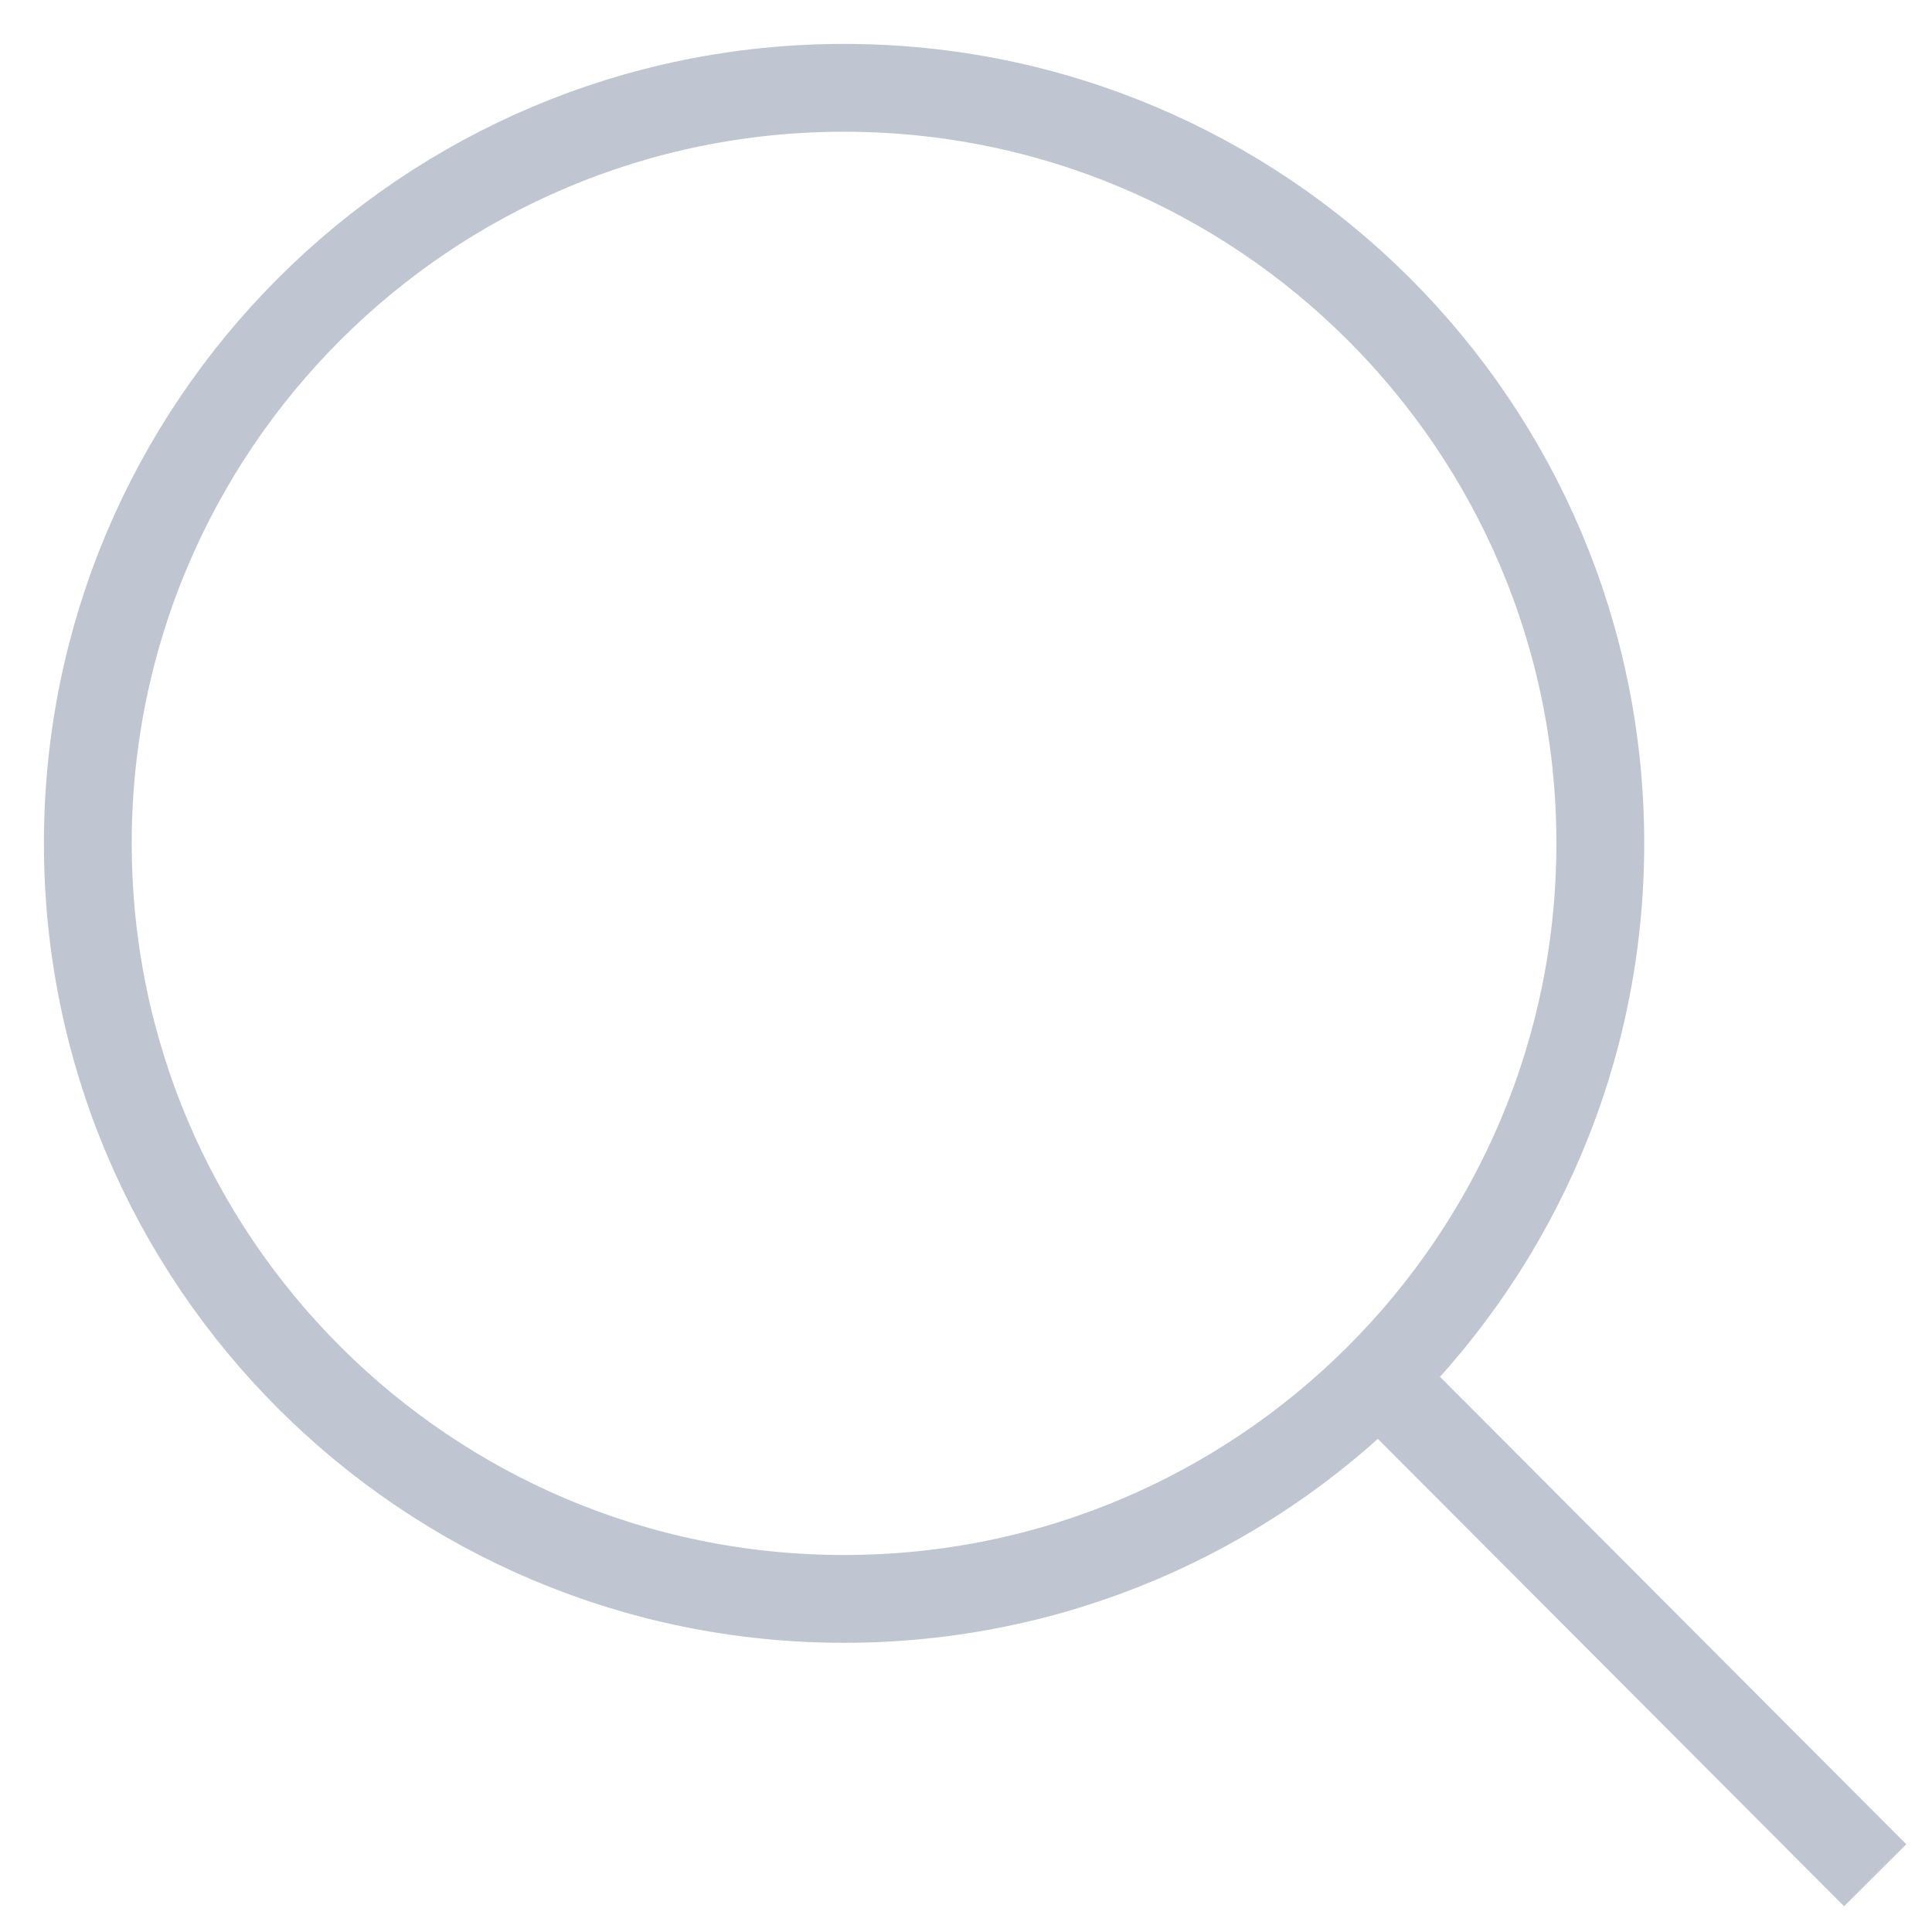 <svg width="22" height="22" viewBox="0 0 22 22" fill="none" xmlns="http://www.w3.org/2000/svg">
<path d="M9.611 18.207C14.367 18.207 18.223 14.355 18.223 9.603C18.223 4.852 14.367 1 9.611 1C4.855 1 1 4.852 1 9.603C1 14.355 4.855 18.207 9.611 18.207Z" stroke="#C0C5D2"/>
<path d="M15.83 15.817L21 21" stroke="#C0C5D2" stroke-linecap="square"/>
</svg>
